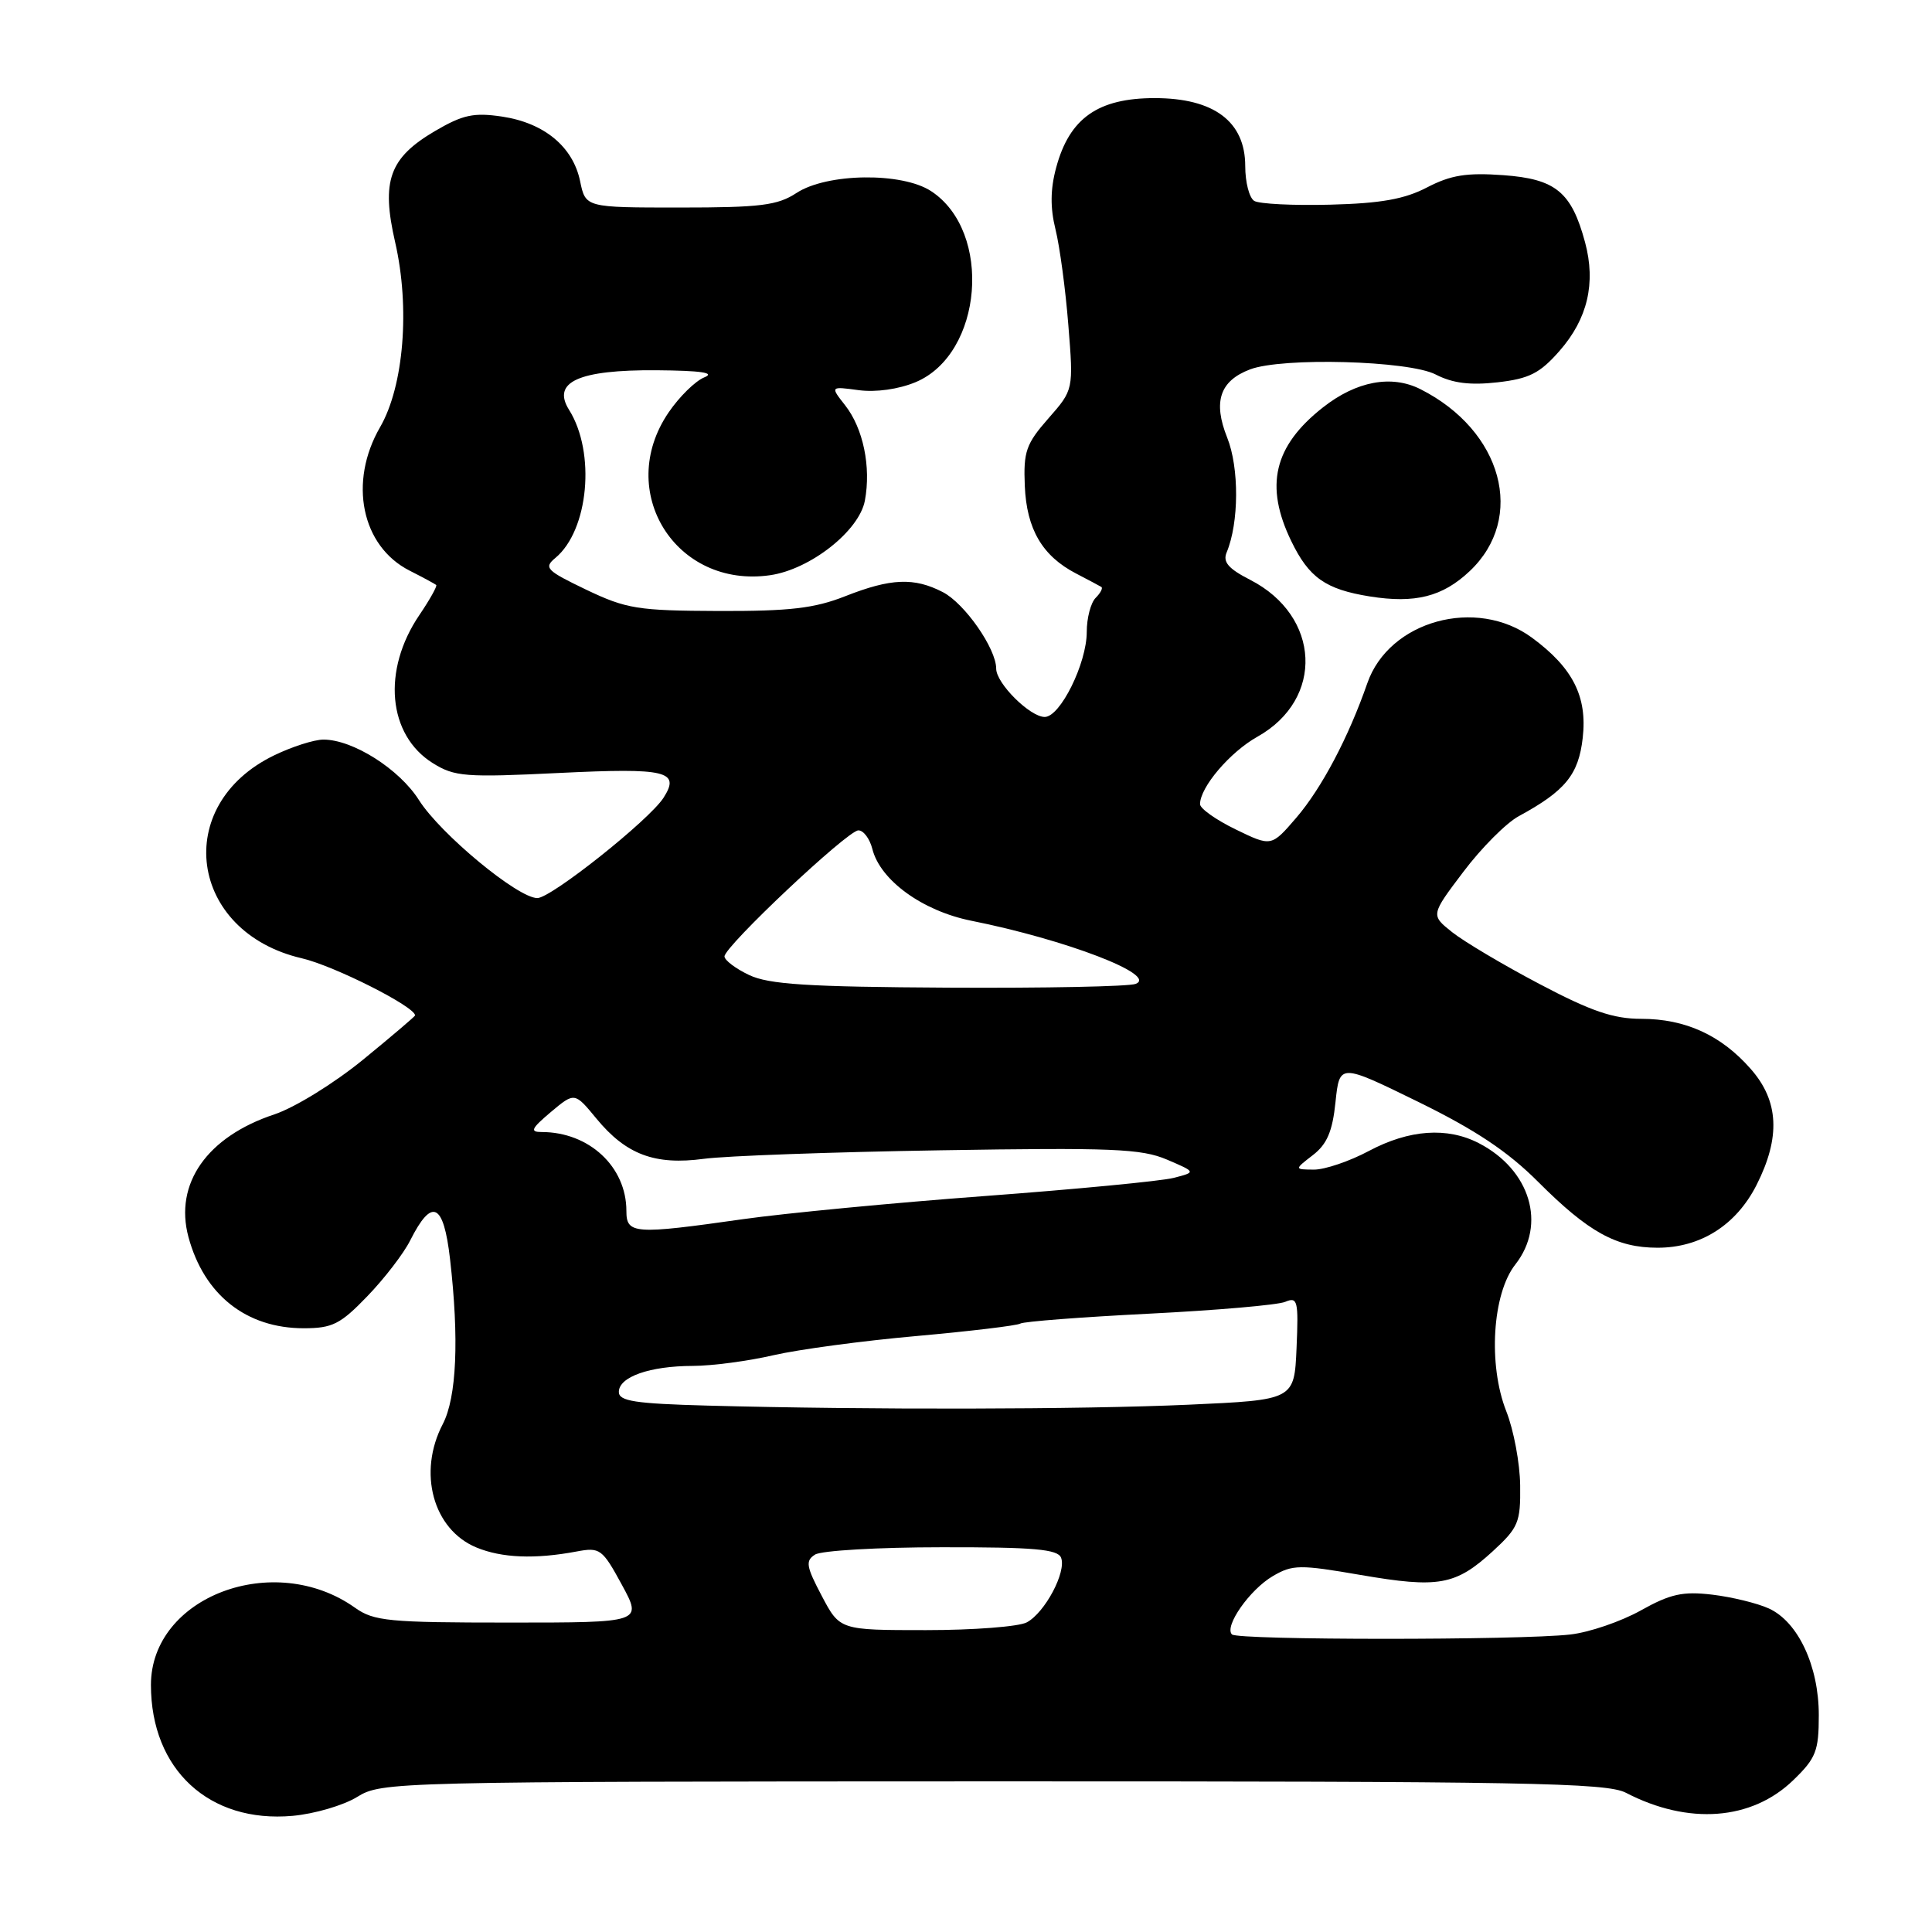 <?xml version="1.0" encoding="UTF-8" standalone="no"?>
<!DOCTYPE svg PUBLIC "-//W3C//DTD SVG 1.1//EN" "http://www.w3.org/Graphics/SVG/1.1/DTD/svg11.dtd" >
<svg xmlns="http://www.w3.org/2000/svg" xmlns:xlink="http://www.w3.org/1999/xlink" version="1.1" viewBox="0 0 256 256">
 <g >
 <path fill="currentColor"
d=" M 47.33 238.10 C 50.58 236.10 51.89 236.06 131.57 236.04 C 202.19 236.03 212.87 236.22 215.44 237.55 C 223.72 241.85 232.11 241.22 237.62 235.88 C 240.63 232.97 241.00 232.02 241.00 227.26 C 241.00 220.75 238.25 214.89 234.38 213.13 C 232.85 212.43 229.47 211.61 226.88 211.30 C 222.98 210.84 221.33 211.20 217.40 213.40 C 214.78 214.86 210.58 216.30 208.07 216.58 C 201.39 217.35 164.00 217.34 163.24 216.57 C 162.18 215.51 165.60 210.63 168.66 208.84 C 171.27 207.31 172.22 207.30 180.28 208.69 C 190.63 210.47 192.86 210.07 197.80 205.55 C 201.20 202.42 201.49 201.73 201.43 196.83 C 201.40 193.90 200.57 189.47 199.59 187.00 C 197.16 180.84 197.74 171.42 200.79 167.55 C 204.95 162.25 202.78 155.01 195.96 151.48 C 191.77 149.31 186.73 149.67 181.40 152.50 C 178.82 153.88 175.53 154.99 174.10 154.98 C 171.50 154.96 171.50 154.96 173.96 153.06 C 175.83 151.62 176.56 149.93 176.96 146.03 C 177.50 140.90 177.50 140.90 187.90 145.99 C 195.49 149.71 199.80 152.58 203.82 156.61 C 210.50 163.29 214.19 165.32 219.62 165.33 C 225.32 165.34 230.05 162.34 232.75 157.02 C 235.95 150.70 235.72 145.89 231.99 141.65 C 228.07 137.17 223.32 135.00 217.47 135.00 C 213.78 135.00 210.82 133.99 204.00 130.39 C 199.19 127.86 193.98 124.76 192.42 123.52 C 189.57 121.25 189.57 121.25 193.91 115.51 C 196.29 112.35 199.60 109.03 201.26 108.14 C 207.42 104.79 209.17 102.65 209.72 97.76 C 210.34 92.30 208.41 88.49 203.01 84.51 C 195.63 79.06 184.06 82.24 181.18 90.52 C 178.68 97.71 175.13 104.43 171.77 108.35 C 168.46 112.20 168.46 112.20 163.73 109.90 C 161.13 108.64 159.00 107.13 159.01 106.55 C 159.02 104.30 162.98 99.65 166.63 97.61 C 175.50 92.63 174.99 81.63 165.67 76.84 C 162.76 75.35 162.00 74.47 162.54 73.19 C 164.18 69.26 164.21 61.99 162.61 57.99 C 160.71 53.23 161.63 50.47 165.63 48.95 C 169.91 47.32 186.67 47.78 190.23 49.62 C 192.48 50.78 194.79 51.07 198.43 50.66 C 202.63 50.18 204.04 49.47 206.65 46.49 C 210.37 42.25 211.48 37.51 210.03 32.11 C 208.23 25.43 206.13 23.71 199.18 23.21 C 194.34 22.86 192.24 23.20 189.10 24.83 C 186.11 26.39 182.96 26.95 176.26 27.12 C 171.37 27.25 166.84 27.02 166.19 26.62 C 165.53 26.21 165.00 24.14 165.00 22.01 C 165.00 16.11 160.86 13.00 153.00 13.00 C 145.49 13.00 141.71 15.66 139.95 22.20 C 139.17 25.07 139.15 27.54 139.86 30.40 C 140.42 32.66 141.19 38.36 141.56 43.07 C 142.25 51.65 142.25 51.65 138.91 55.45 C 135.96 58.81 135.60 59.84 135.79 64.37 C 136.03 70.13 138.12 73.68 142.60 76.00 C 144.19 76.83 145.69 77.62 145.93 77.77 C 146.17 77.91 145.83 78.57 145.18 79.22 C 144.53 79.87 144.00 81.90 144.00 83.74 C 144.00 87.89 140.49 95.00 138.43 95.00 C 136.48 95.00 132.00 90.55 132.00 88.60 C 132.00 85.94 127.83 79.96 124.93 78.46 C 121.12 76.49 118.04 76.62 112.00 79.00 C 107.92 80.61 104.64 80.99 95.21 80.96 C 84.51 80.92 83.00 80.68 77.68 78.14 C 72.39 75.60 72.02 75.23 73.59 73.93 C 78.00 70.27 78.96 59.96 75.40 54.30 C 73.09 50.61 76.68 48.99 86.97 49.06 C 92.89 49.11 94.84 49.39 93.33 50.00 C 92.13 50.48 89.99 52.59 88.58 54.67 C 81.48 65.11 89.53 78.01 102.03 76.22 C 107.35 75.46 113.84 70.36 114.60 66.34 C 115.44 61.86 114.38 56.75 111.98 53.70 C 110.01 51.19 110.01 51.19 113.79 51.70 C 116.06 52.00 119.06 51.58 121.32 50.64 C 130.24 46.91 131.56 30.69 123.38 25.33 C 119.51 22.79 109.57 22.93 105.54 25.57 C 103.03 27.22 100.76 27.50 90.09 27.50 C 77.59 27.50 77.59 27.50 76.87 24.02 C 75.93 19.45 72.12 16.29 66.54 15.45 C 62.78 14.89 61.34 15.20 57.66 17.35 C 51.58 20.92 50.49 23.96 52.36 32.10 C 54.35 40.77 53.51 51.15 50.37 56.59 C 46.15 63.87 47.89 72.37 54.27 75.61 C 56.05 76.51 57.63 77.37 57.80 77.51 C 57.96 77.65 56.96 79.44 55.58 81.48 C 50.60 88.81 51.38 97.39 57.35 101.12 C 60.24 102.92 61.65 103.03 74.12 102.42 C 88.33 101.73 90.19 102.17 87.92 105.71 C 86.03 108.66 73.03 119.00 71.20 119.00 C 68.61 119.00 58.34 110.49 55.51 106.01 C 52.91 101.90 46.75 98.00 42.86 98.00 C 41.63 98.00 38.69 98.94 36.32 100.09 C 22.72 106.67 25.02 123.50 40.00 126.98 C 44.29 127.98 55.00 133.39 55.00 134.55 C 55.00 134.67 51.90 137.31 48.11 140.41 C 44.28 143.54 39.06 146.76 36.36 147.66 C 27.43 150.62 23.07 156.84 24.97 163.91 C 27.04 171.57 32.63 176.00 40.24 176.00 C 44.04 176.00 45.10 175.47 48.68 171.75 C 50.94 169.41 53.49 166.09 54.35 164.37 C 57.23 158.65 58.77 159.36 59.63 166.81 C 60.85 177.42 60.51 185.16 58.67 188.70 C 55.32 195.12 57.38 202.67 63.13 205.05 C 66.49 206.44 70.88 206.62 76.41 205.58 C 79.50 205.00 79.81 205.23 82.40 209.99 C 85.12 215.00 85.12 215.00 67.47 215.00 C 51.52 215.00 49.54 214.81 47.05 213.04 C 36.32 205.40 20.00 211.56 20.00 223.26 C 20.00 234.47 27.71 241.60 38.77 240.61 C 41.67 240.35 45.52 239.22 47.33 238.10 Z  M 194.74 75.68 C 202.22 68.63 199.09 57.06 188.22 51.57 C 184.38 49.63 179.72 50.50 175.29 53.99 C 168.79 59.10 167.54 64.36 171.10 71.70 C 173.44 76.54 175.64 78.09 181.50 79.03 C 187.51 79.99 191.15 79.07 194.74 75.68 Z  M 108.89 211.47 C 106.82 207.55 106.70 206.81 108.00 205.99 C 108.83 205.46 116.38 205.02 124.78 205.02 C 137.02 205.00 140.17 205.28 140.60 206.41 C 141.33 208.29 138.46 213.68 136.06 214.97 C 135.00 215.54 128.99 216.00 122.70 216.00 C 111.28 216.00 111.28 216.00 108.89 211.47 Z  M 93.75 186.25 C 84.14 185.99 82.00 185.66 82.00 184.44 C 82.00 182.44 86.09 181.00 91.82 180.99 C 94.39 180.98 99.20 180.34 102.50 179.57 C 105.80 178.81 114.33 177.66 121.45 177.03 C 128.57 176.39 134.76 175.65 135.20 175.38 C 135.64 175.11 143.31 174.52 152.25 174.07 C 161.19 173.62 169.31 172.92 170.30 172.50 C 171.94 171.81 172.07 172.33 171.80 178.62 C 171.50 185.50 171.50 185.50 157.50 186.13 C 143.23 186.77 114.91 186.82 93.75 186.25 Z  M 83.00 160.45 C 83.00 154.60 78.06 150.00 71.77 150.00 C 70.18 150.00 70.39 149.55 72.99 147.35 C 76.14 144.71 76.14 144.71 79.03 148.22 C 82.96 152.99 86.78 154.42 93.26 153.55 C 96.14 153.16 110.26 152.65 124.62 152.42 C 147.34 152.05 151.25 152.21 154.62 153.65 C 158.50 155.31 158.50 155.31 155.50 156.08 C 153.85 156.50 142.60 157.58 130.50 158.48 C 118.40 159.38 104.00 160.76 98.50 161.54 C 84.01 163.60 83.00 163.53 83.00 160.45 Z  M 99.25 129.19 C 97.46 128.34 96.00 127.23 96.00 126.73 C 96.00 125.40 112.28 110.07 113.73 110.03 C 114.41 110.01 115.24 111.12 115.59 112.49 C 116.63 116.64 122.23 120.70 128.69 122.00 C 141.24 124.51 153.49 129.21 150.48 130.37 C 149.58 130.72 138.41 130.94 125.67 130.87 C 107.00 130.77 101.87 130.44 99.25 129.19 Z "/>
</g>
</svg>